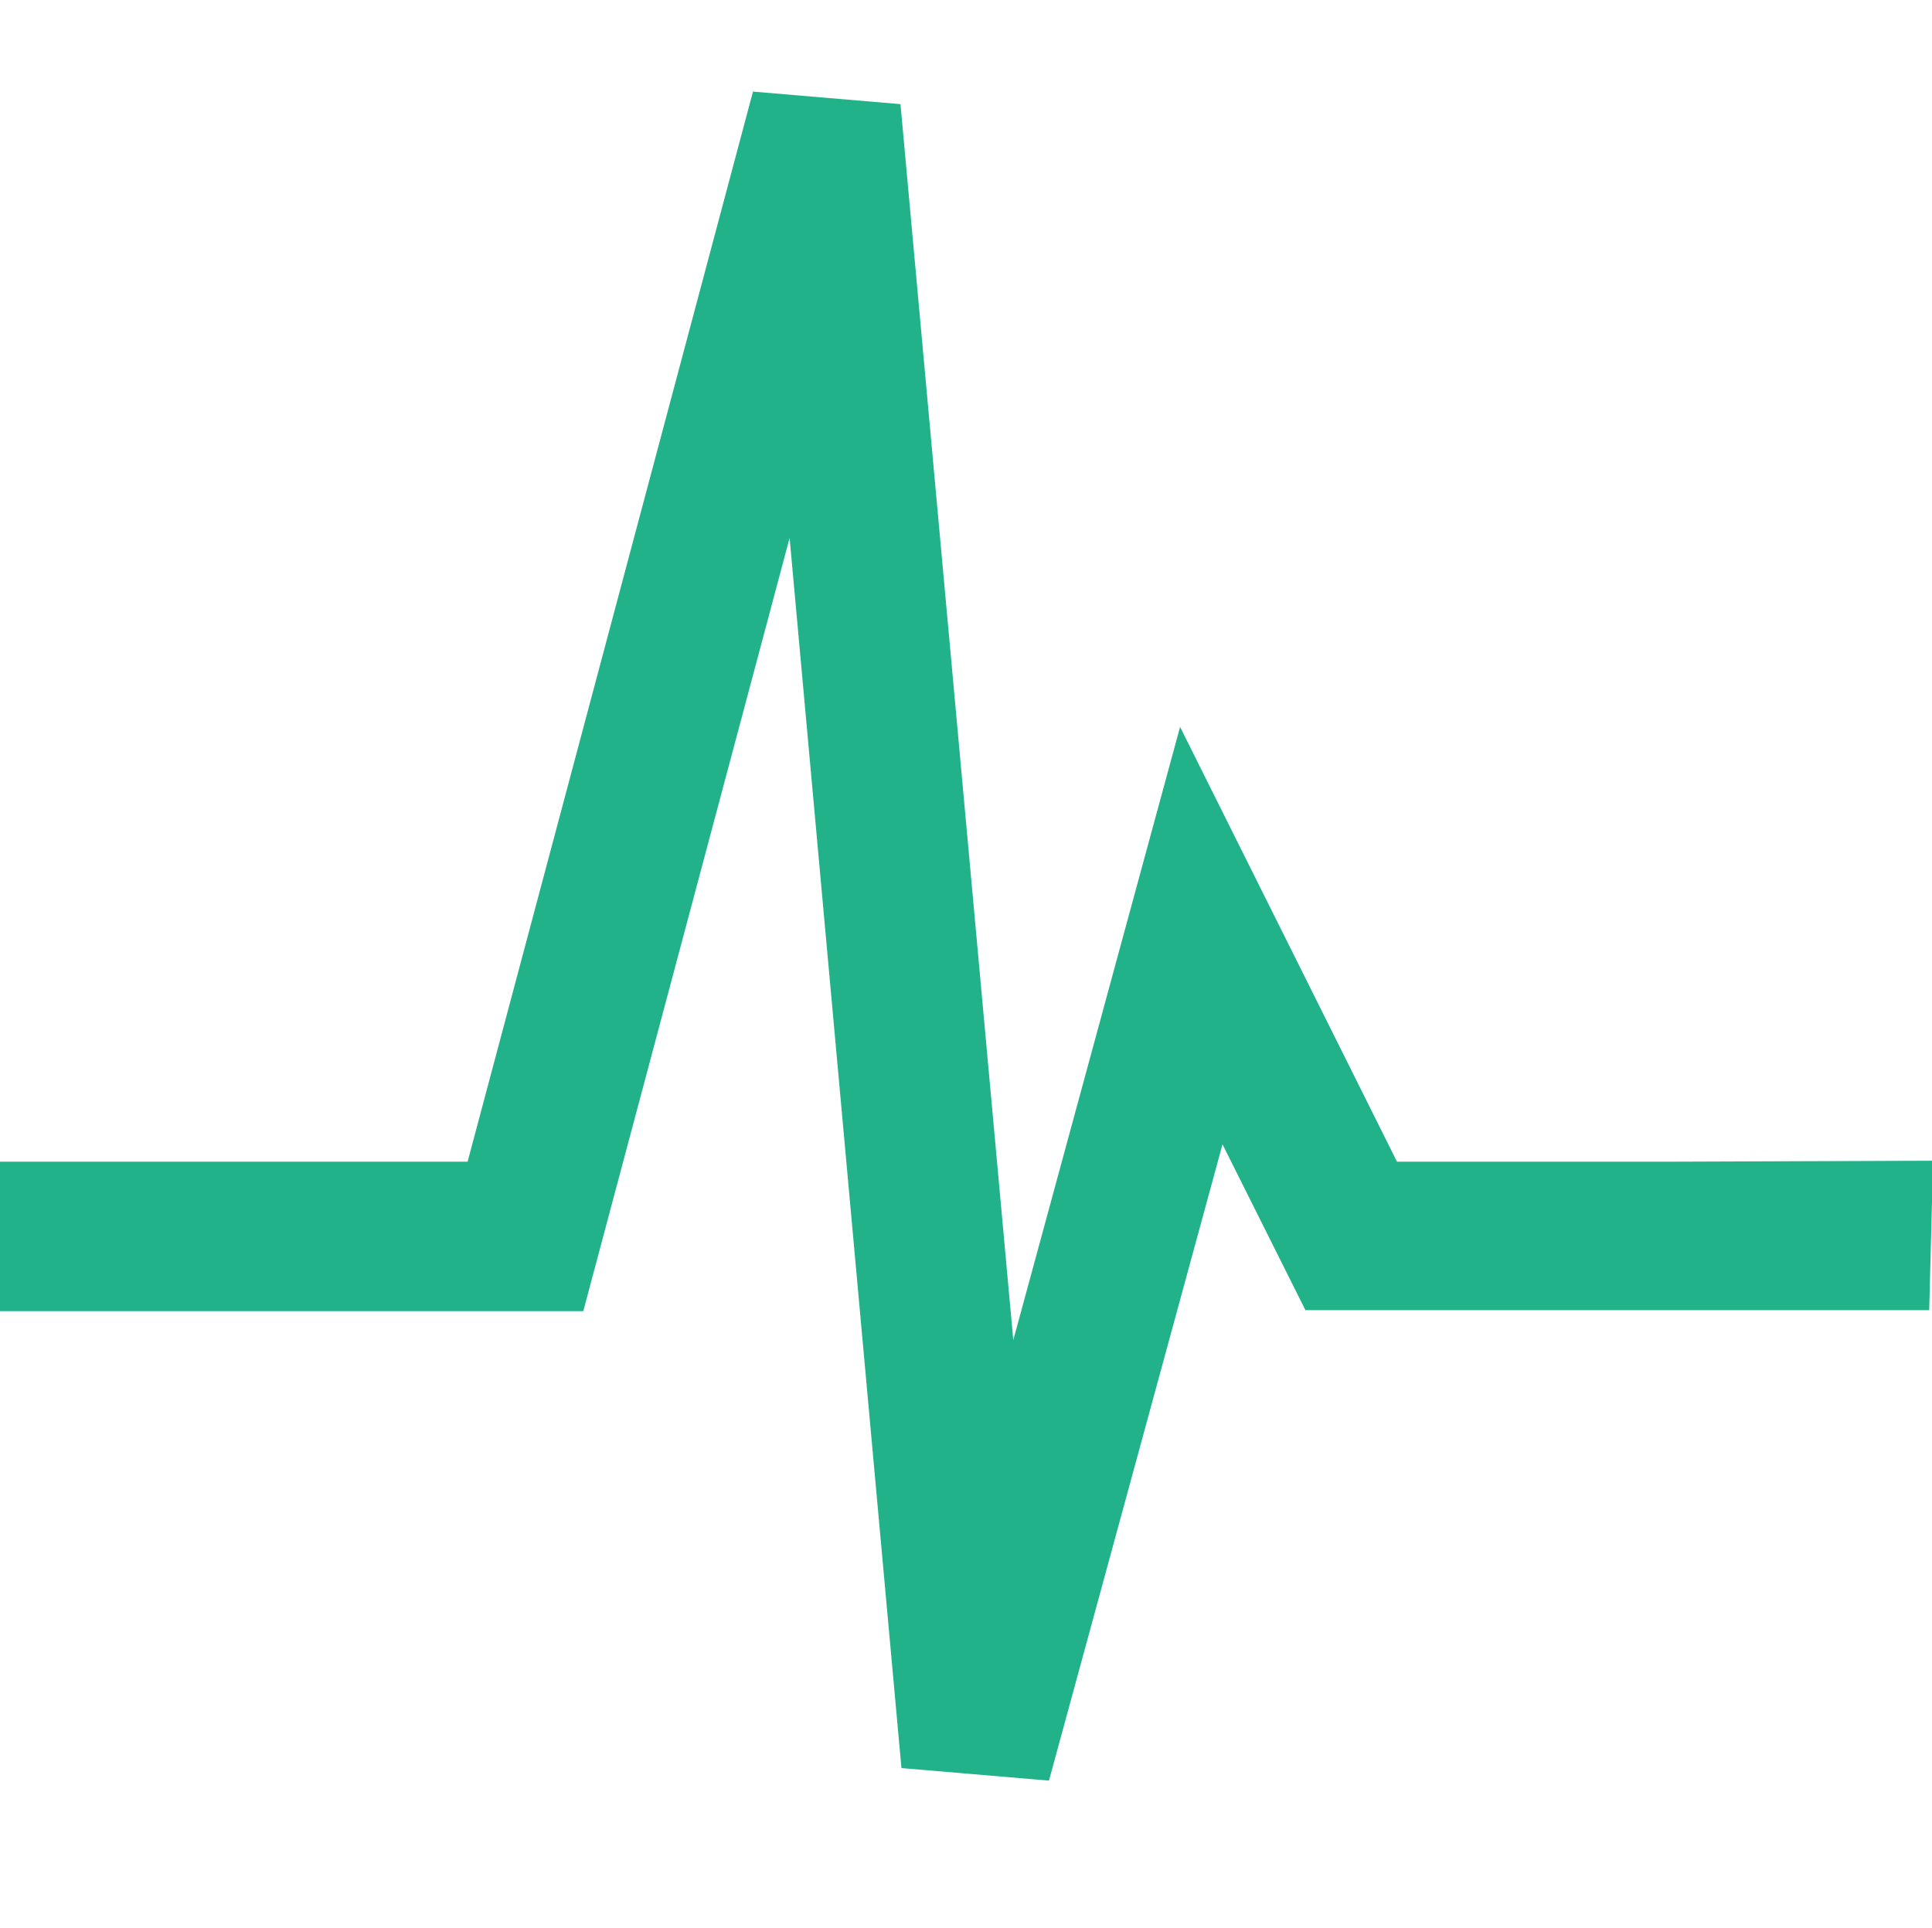 <?xml version="1.0" standalone="no"?><!DOCTYPE svg PUBLIC "-//W3C//DTD SVG 1.1//EN" "http://www.w3.org/Graphics/SVG/1.1/DTD/svg11.dtd"><svg t="1511850374114" class="icon" style="" viewBox="0 0 1026 1024" version="1.1" xmlns="http://www.w3.org/2000/svg" p-id="2533" xmlns:xlink="http://www.w3.org/1999/xlink" width="16.031" height="16"><defs><style type="text/css"></style></defs><path d="M887.808 616.96h-145.92l-115.2-230.912L538.112 711.68 478.208 55.296 399.872 48.64l-151.552 568.32H0V696.32h309.76l109.568-410.624 59.392 653.312 78.336 6.656 92.16-337.92 44.032 88.064H1024.512l2.048-79.36-138.752 0.512z" fill="#21b28a" p-id="2534"></path></svg>